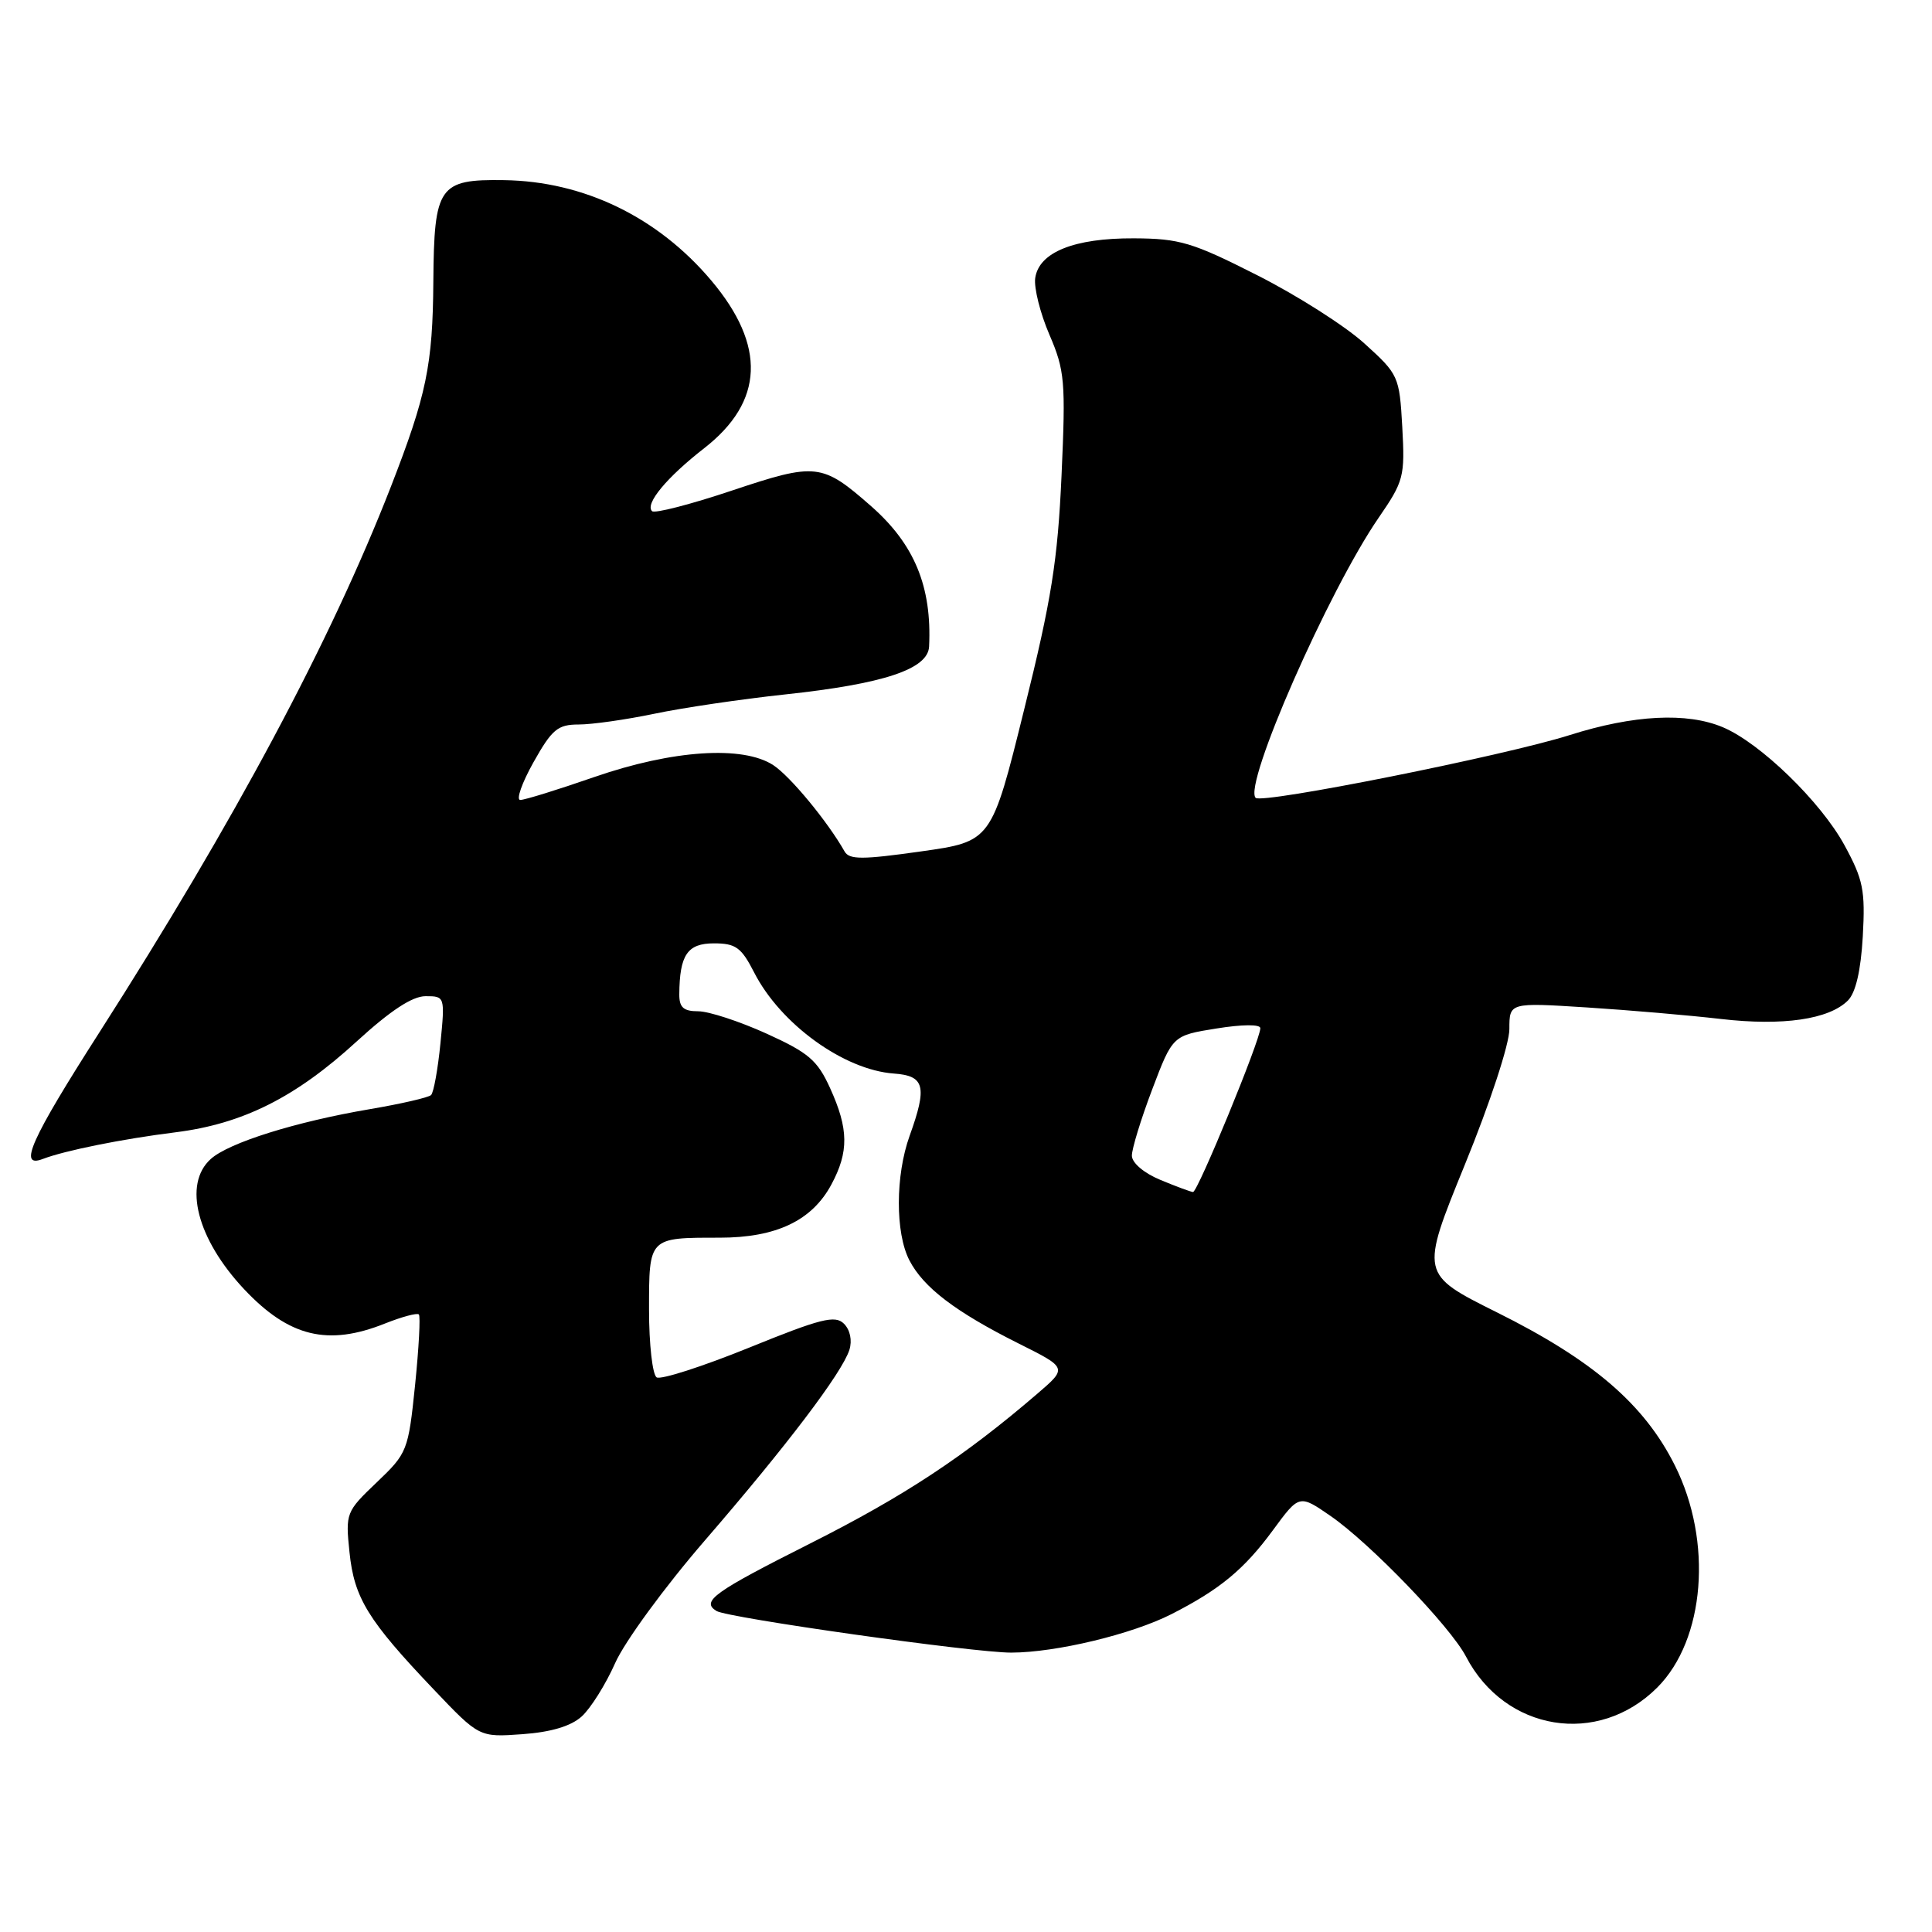 <?xml version="1.0" encoding="UTF-8" standalone="no"?>
<!DOCTYPE svg PUBLIC "-//W3C//DTD SVG 1.1//EN" "http://www.w3.org/Graphics/SVG/1.1/DTD/svg11.dtd" >
<svg xmlns="http://www.w3.org/2000/svg" xmlns:xlink="http://www.w3.org/1999/xlink" version="1.1" viewBox="0 0 256 256">
 <g >
 <path fill="currentColor"
d=" M 77.08 227.44 C 78.26 226.37 80.26 223.19 81.51 220.37 C 82.76 217.54 88.08 210.27 93.38 204.14 C 104.28 191.53 111.58 181.90 112.55 178.86 C 112.94 177.62 112.65 176.22 111.83 175.40 C 110.66 174.23 108.76 174.71 99.24 178.58 C 93.07 181.08 87.57 182.85 87.01 182.51 C 86.46 182.16 86.00 178.13 86.00 173.55 C 86.00 163.92 85.93 164.00 95.35 164.00 C 102.86 164.00 107.60 161.74 110.17 156.94 C 112.49 152.61 112.45 149.59 110.00 144.20 C 108.32 140.49 107.15 139.49 101.55 136.95 C 97.97 135.33 93.91 134.00 92.52 134.00 C 90.57 134.00 90.00 133.49 90.01 131.75 C 90.05 126.53 91.08 125.00 94.60 125.00 C 97.49 125.00 98.23 125.54 99.92 128.84 C 103.41 135.69 111.82 141.77 118.44 142.25 C 122.53 142.54 122.89 143.95 120.53 150.50 C 118.64 155.75 118.62 163.37 120.50 167.00 C 122.36 170.60 126.61 173.83 134.97 178.02 C 141.44 181.25 141.44 181.25 137.47 184.66 C 127.78 192.99 119.83 198.23 107.37 204.51 C 94.55 210.97 92.87 212.18 94.93 213.46 C 96.42 214.38 129.06 219.00 134.00 218.98 C 139.93 218.97 150.02 216.54 155.25 213.87 C 161.64 210.61 164.86 207.95 168.67 202.76 C 172.16 198.01 172.16 198.01 176.33 200.89 C 181.57 204.52 192.19 215.54 194.25 219.50 C 199.42 229.43 211.76 231.44 219.59 223.61 C 225.93 217.27 226.97 204.25 221.93 194.18 C 217.88 186.08 211.08 180.23 198.34 173.89 C 188.19 168.83 188.19 168.83 194.09 154.35 C 197.44 146.15 200.00 138.35 200.00 136.36 C 200.00 132.84 200.00 132.84 210.25 133.49 C 215.89 133.85 223.89 134.54 228.03 135.02 C 236.23 135.97 242.35 135.08 244.86 132.57 C 245.89 131.54 246.57 128.61 246.83 124.08 C 247.17 117.97 246.89 116.56 244.40 111.99 C 241.26 106.23 233.23 98.44 228.28 96.36 C 223.53 94.36 216.46 94.72 208.00 97.40 C 199.36 100.14 167.23 106.56 166.38 105.72 C 164.71 104.04 176.02 78.28 182.68 68.60 C 186.01 63.76 186.17 63.15 185.81 56.60 C 185.43 49.84 185.32 49.61 180.78 45.50 C 178.23 43.19 171.84 39.12 166.57 36.46 C 157.99 32.11 156.31 31.61 150.25 31.58 C 142.33 31.54 137.66 33.42 137.17 36.85 C 136.99 38.14 137.83 41.51 139.05 44.34 C 141.09 49.09 141.22 50.51 140.66 62.99 C 140.15 74.26 139.34 79.40 135.71 94.00 C 131.38 111.50 131.38 111.50 122.02 112.82 C 114.25 113.92 112.53 113.92 111.91 112.82 C 109.67 108.86 104.71 102.86 102.47 101.39 C 98.44 98.75 89.11 99.37 78.75 102.96 C 73.94 104.63 69.53 106.00 68.94 106.00 C 68.36 106.00 69.15 103.75 70.69 101.00 C 73.14 96.64 73.90 96.00 76.68 96.00 C 78.44 96.00 82.94 95.36 86.68 94.58 C 90.43 93.79 98.22 92.64 104.00 92.02 C 117.10 90.62 122.96 88.67 123.11 85.67 C 123.49 77.74 121.17 72.12 115.44 67.08 C 108.92 61.36 108.16 61.27 96.99 65.00 C 91.50 66.84 86.73 68.07 86.40 67.73 C 85.43 66.77 88.34 63.26 93.31 59.39 C 101.23 53.22 101.54 45.81 94.24 37.16 C 87.15 28.76 77.36 24.02 66.79 23.87 C 58.15 23.74 57.52 24.65 57.42 37.29 C 57.34 48.39 56.52 52.34 51.79 64.50 C 43.82 84.95 31.12 108.73 13.16 136.81 C 4.07 151.02 2.36 154.84 5.67 153.57 C 8.59 152.45 16.24 150.91 23.30 150.03 C 32.19 148.91 39.19 145.40 47.27 137.99 C 51.73 133.91 54.63 132.00 56.39 132.00 C 58.95 132.00 58.97 132.04 58.36 138.25 C 58.02 141.69 57.46 144.77 57.12 145.10 C 56.78 145.43 53.12 146.27 49.00 146.97 C 39.17 148.64 30.30 151.42 27.92 153.58 C 24.23 156.91 26.10 164.18 32.36 170.84 C 38.30 177.15 43.45 178.40 51.02 175.37 C 53.26 174.48 55.27 173.94 55.50 174.17 C 55.73 174.40 55.50 178.61 55.00 183.53 C 54.10 192.25 53.97 192.56 49.92 196.42 C 45.85 200.30 45.77 200.49 46.31 205.68 C 46.93 211.74 48.74 214.69 57.46 223.85 C 63.50 230.20 63.50 230.20 69.21 229.79 C 73.01 229.52 75.65 228.73 77.08 227.44 Z  M 153.75 156.34 C 151.59 155.45 149.99 154.09 149.98 153.14 C 149.97 152.24 151.18 148.29 152.67 144.36 C 155.38 137.21 155.38 137.21 161.19 136.28 C 164.60 135.73 167.00 135.71 167.00 136.24 C 167.00 137.79 158.69 158.00 158.08 157.95 C 157.76 157.92 155.81 157.20 153.75 156.34 Z "/>
</g>
</svg>